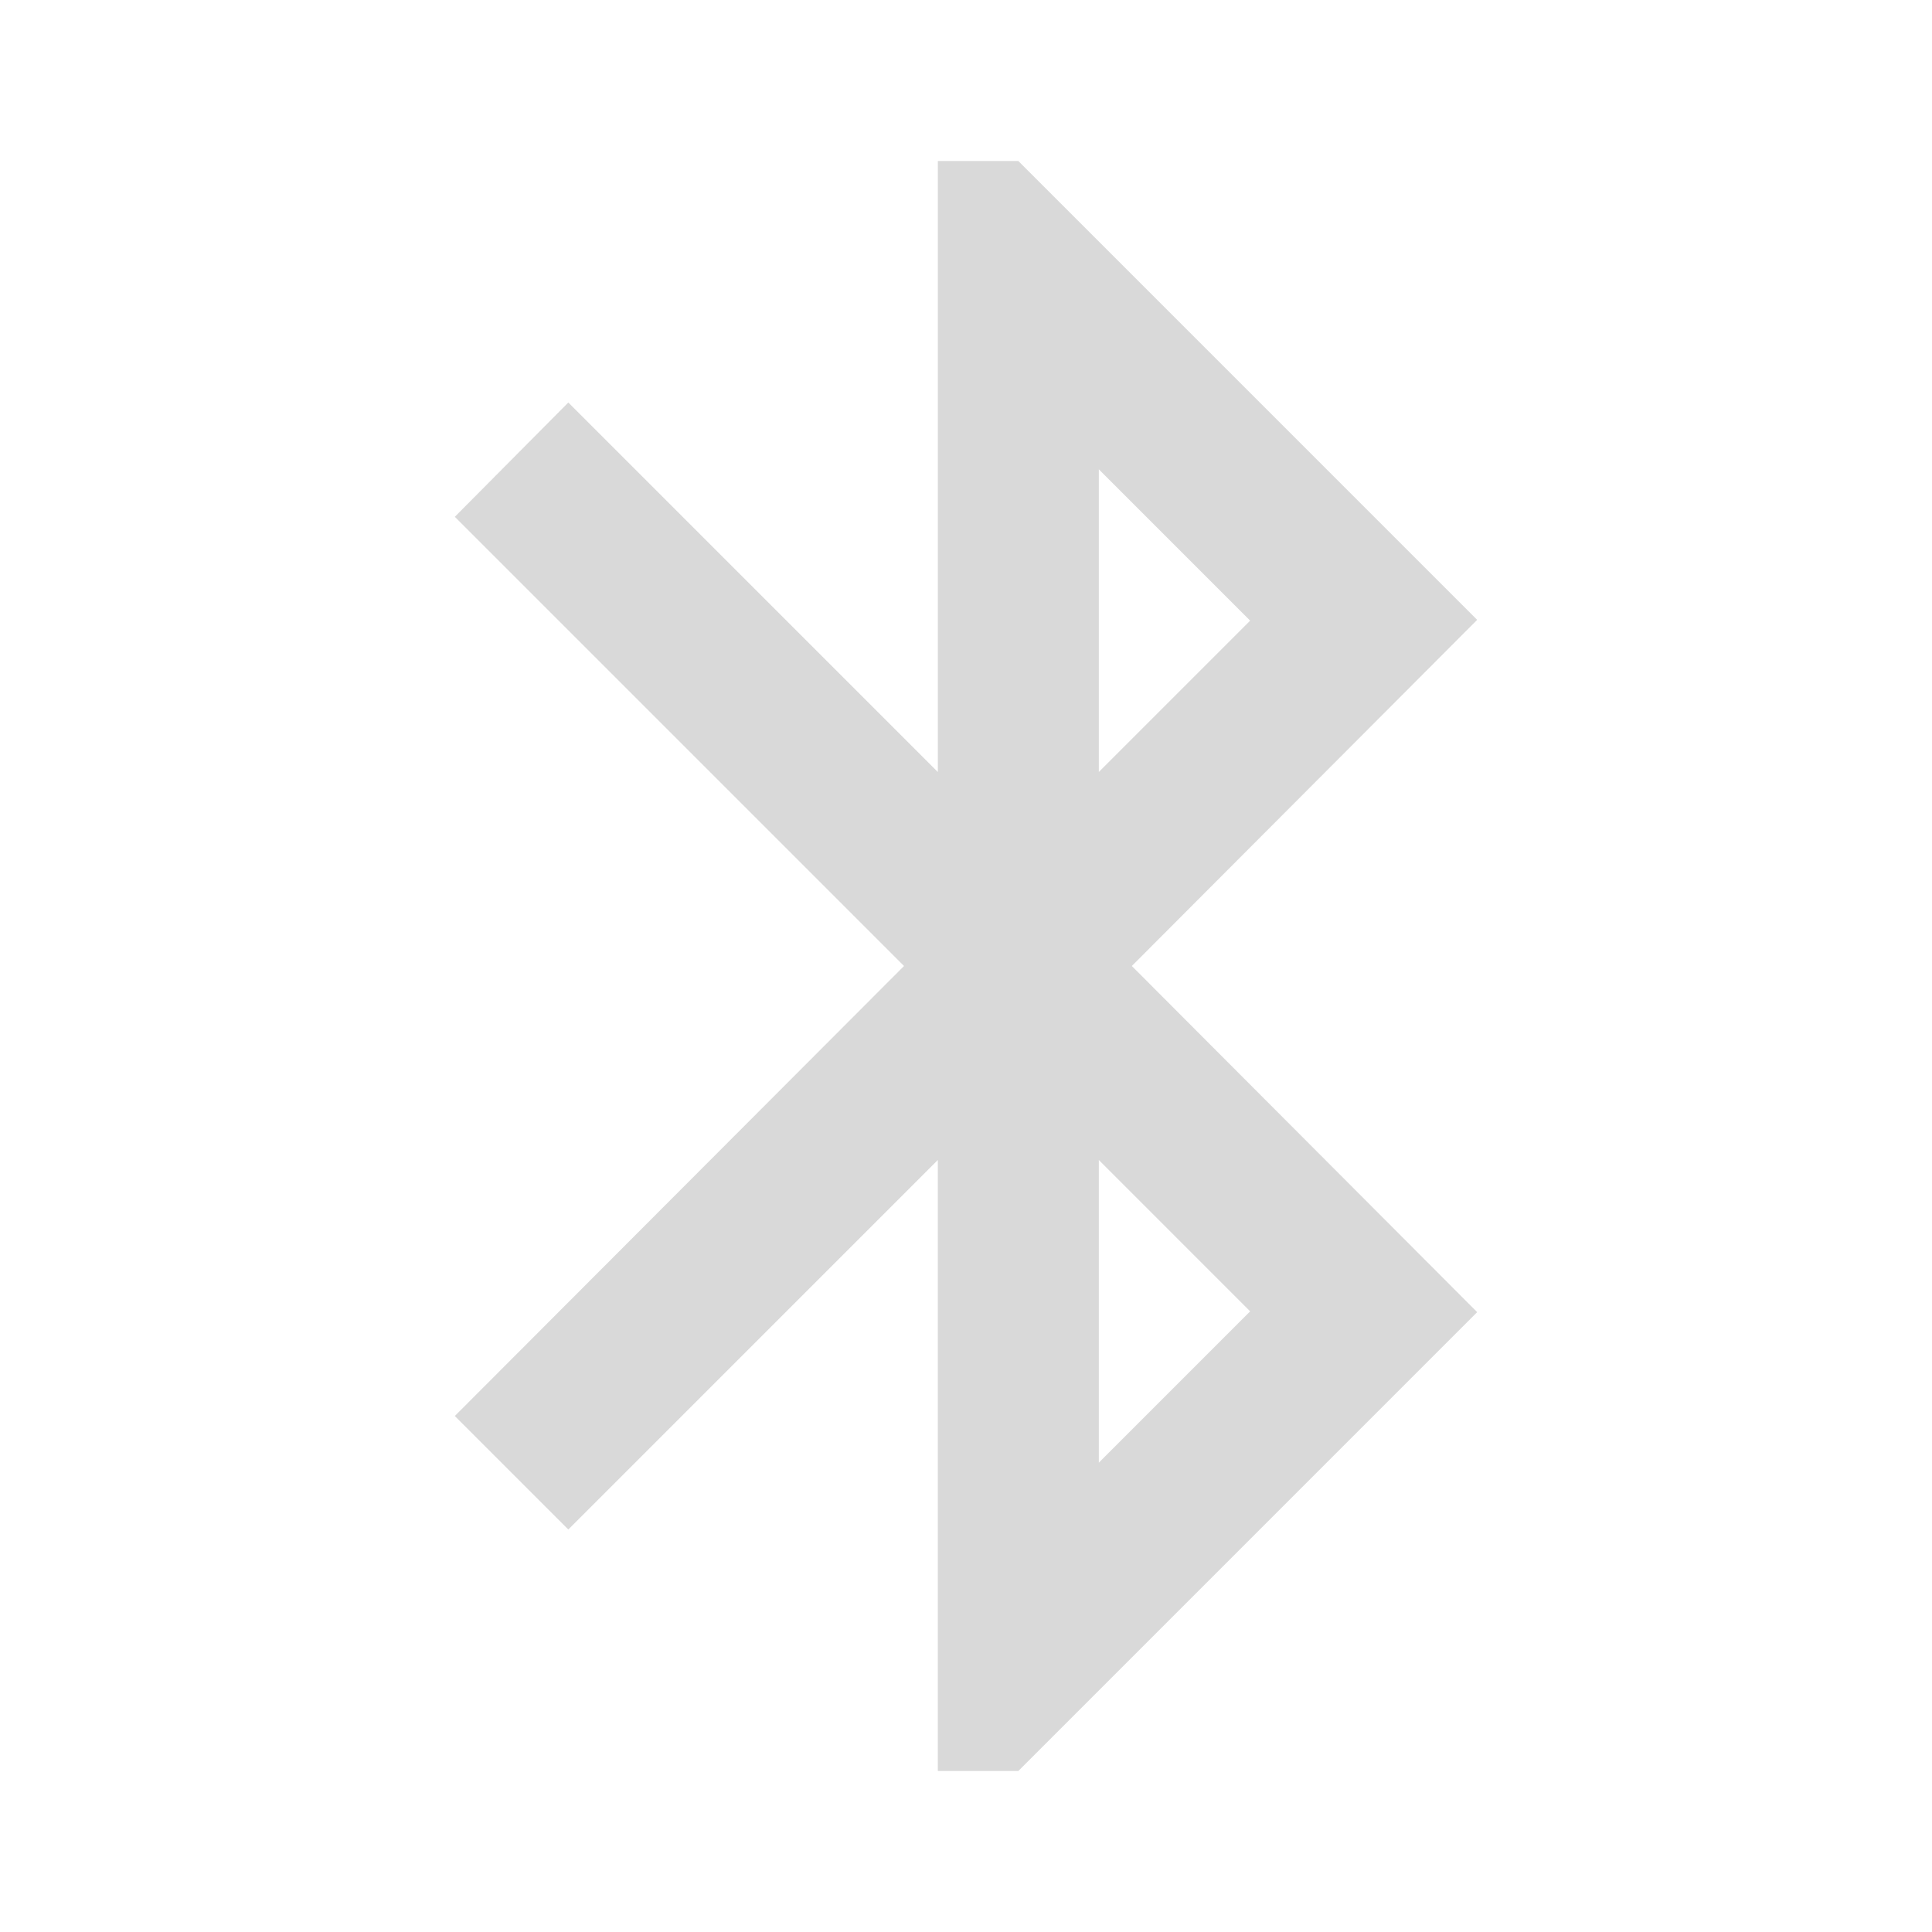 <svg xmlns="http://www.w3.org/2000/svg" height="24" width="24"><path d="M18.35 7.7L12.65 2h-1v7.59L7.06 5 5.65 6.42 11.23 12l-5.58 5.59L7.06 19l4.59-4.59V22h1l5.7-5.7-4.29-4.3zm-4.7-1.87l1.88 1.88-1.88 1.88zm1.88 10.46l-1.88 1.88v-3.76z" fill="gray" fill-opacity=".3"/></svg>